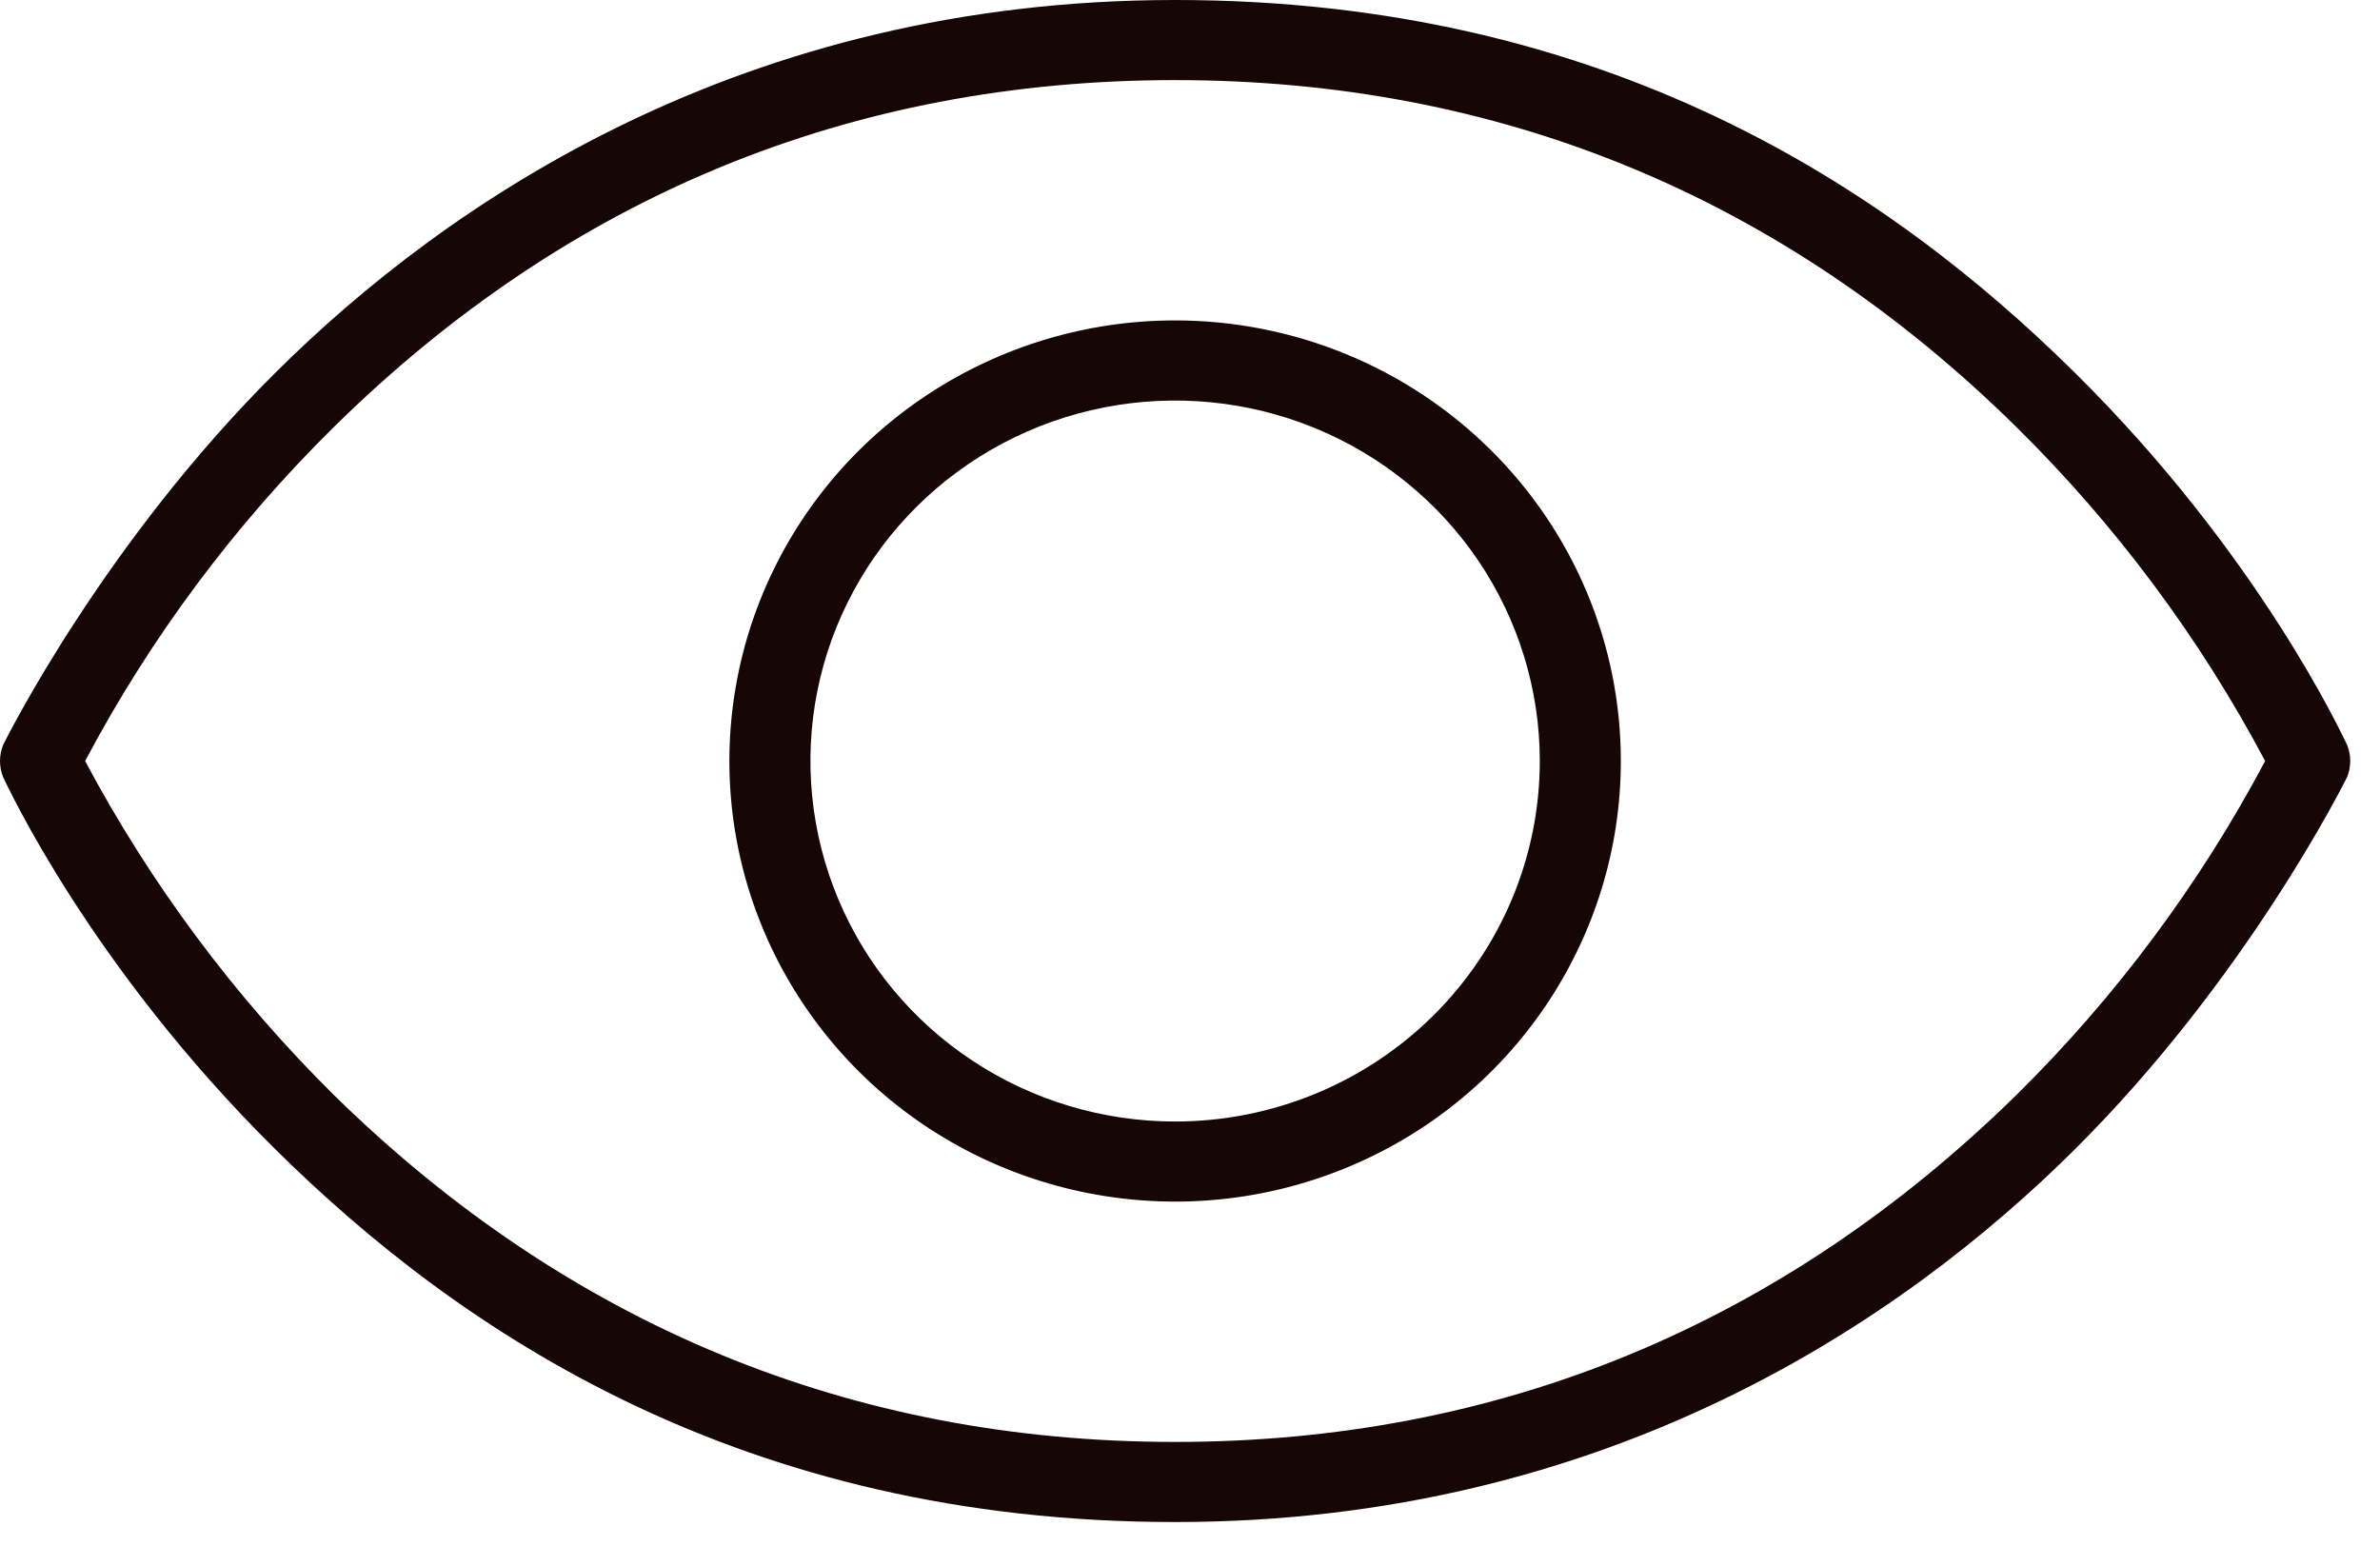 <svg width="38" height="25" viewBox="0 0 38 25" fill="none" xmlns="http://www.w3.org/2000/svg">
<path d="M37.475 11.895C37.411 11.767 36.085 8.873 33.125 5.948C30.165 3.022 25.669 0 18.762 0C11.856 0 7.133 3.23 4.4 5.948C1.666 8.665 0.113 11.767 0.049 11.895C-0.016 12.059 -0.016 12.242 0.049 12.407C0.113 12.535 1.44 15.428 4.4 18.354C7.359 21.28 11.856 24.302 18.762 24.302C25.669 24.302 30.391 21.072 33.125 18.354C35.858 15.636 37.411 12.535 37.475 12.407C37.541 12.242 37.541 12.059 37.475 11.895ZM32.187 17.491C28.45 21.152 23.938 23.023 18.762 23.023C13.586 23.023 9.074 21.152 5.338 17.491C3.748 15.918 2.407 14.118 1.359 12.151C2.403 10.181 3.744 8.381 5.338 6.811C9.074 3.134 13.586 1.279 18.762 1.279C23.938 1.279 28.45 3.134 32.187 6.811C33.78 8.381 35.121 10.181 36.166 12.151C35.121 14.12 33.78 15.921 32.187 17.491ZM18.762 5.116C17.355 5.116 15.979 5.529 14.808 6.302C13.638 7.075 12.726 8.173 12.187 9.459C11.649 10.744 11.508 12.159 11.782 13.523C12.057 14.888 12.735 16.141 13.73 17.125C14.725 18.109 15.993 18.779 17.374 19.05C18.754 19.322 20.185 19.183 21.485 18.65C22.786 18.118 23.897 17.216 24.679 16.059C25.461 14.902 25.879 13.542 25.879 12.151C25.879 10.285 25.129 8.496 23.794 7.177C22.46 5.857 20.65 5.116 18.762 5.116ZM18.762 17.907C17.61 17.907 16.485 17.569 15.527 16.936C14.57 16.304 13.823 15.405 13.383 14.353C12.942 13.302 12.827 12.145 13.051 11.028C13.276 9.911 13.831 8.886 14.645 8.081C15.459 7.276 16.497 6.728 17.626 6.506C18.756 6.284 19.926 6.398 20.99 6.833C22.054 7.269 22.964 8.007 23.604 8.953C24.243 9.9 24.585 11.012 24.585 12.151C24.585 13.677 23.971 15.141 22.879 16.221C21.787 17.3 20.306 17.907 18.762 17.907Z" fill="#160605"/>
</svg>
